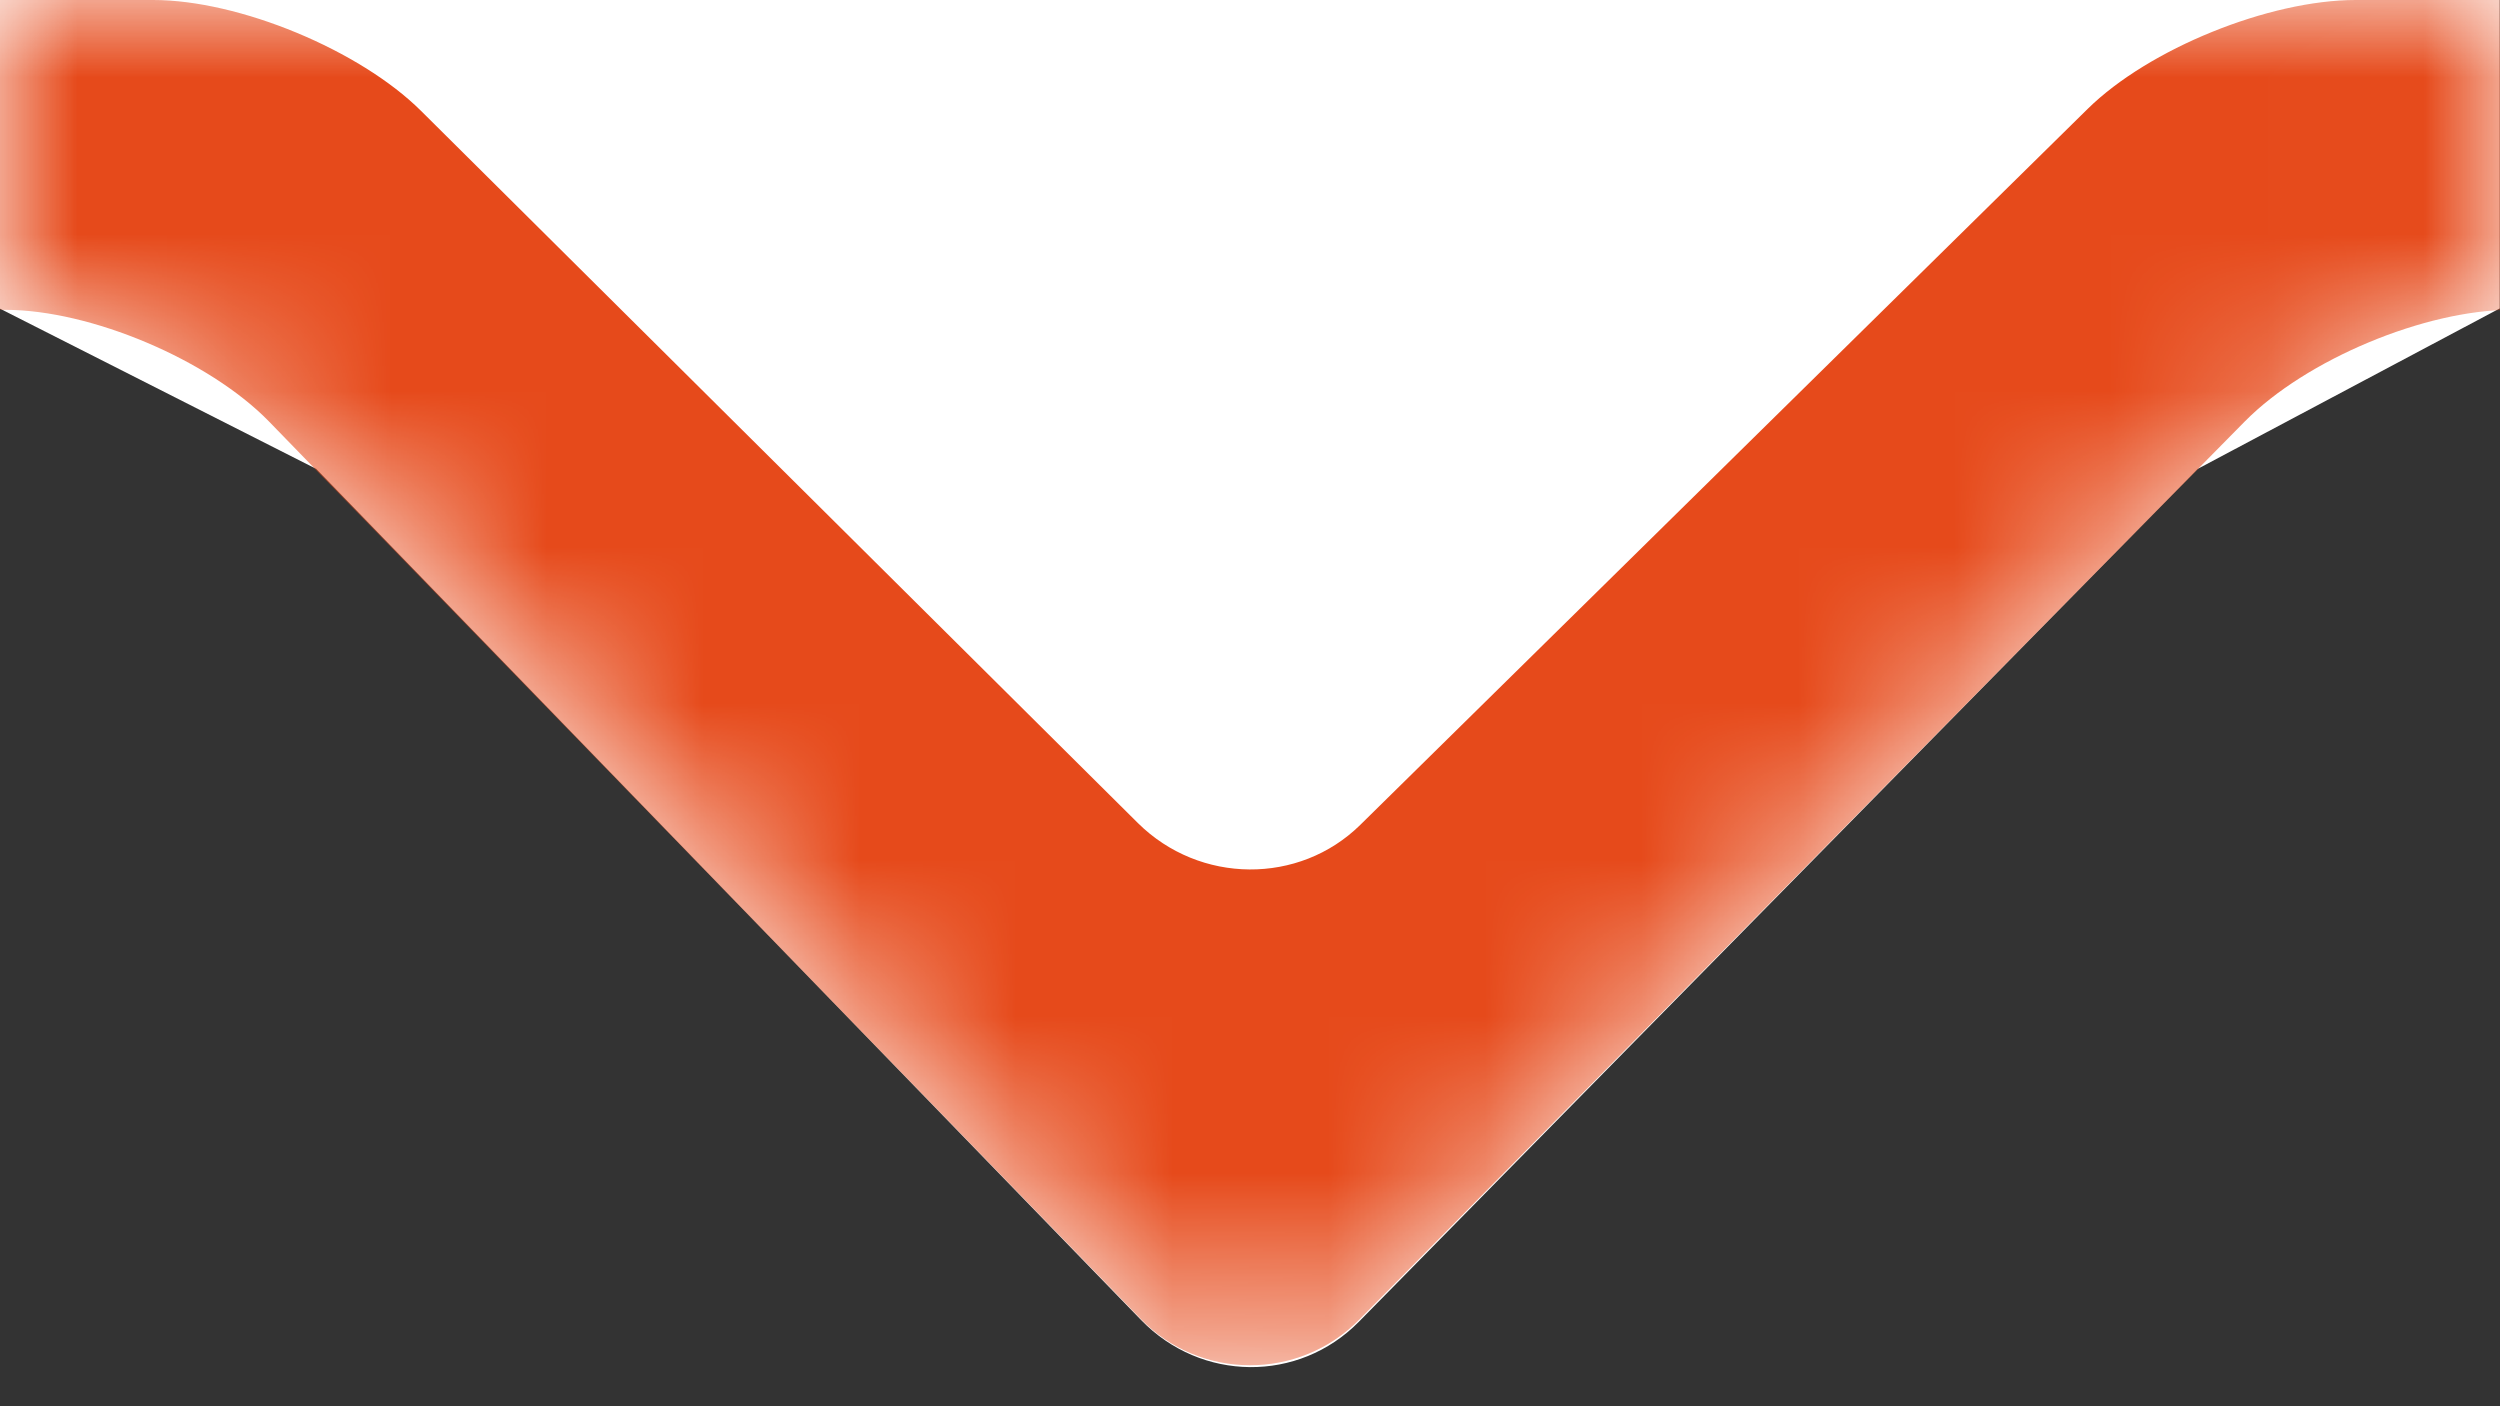 <?xml version="1.0" encoding="UTF-8" standalone="no"?>
<svg width="16px" height="9px" viewBox="0 0 16 9" version="1.1" xmlns="http://www.w3.org/2000/svg" xmlns:xlink="http://www.w3.org/1999/xlink" xmlns:sketch="http://www.bohemiancoding.com/sketch/ns">
    <rect x="0" y="0" width="16" height="9" fill="#333333" stroke="none"/>
    <!-- Generator: Sketch 3.3.3 (12072) - http://www.bohemiancoding.com/sketch -->
    <title>Path Copy 28</title>
    <desc>Created with Sketch.</desc>
    <defs>
        <path id="path-1" d="M0.997,1.974 L0.997,0 L16.998,0 L16.998,1.974 L15.065,3.001 L9.696,8.46 C9.311,8.851 8.687,8.845 8.303,8.448 L3.024,3.001 L0.997,1.974 Z"></path>
    </defs>
    <g id="Page-1" stroke="none" stroke-width="1" fill="none" fill-rule="evenodd" sketch:type="MSPage">
        <g id="agile-新主干-" sketch:type="MSArtboardGroup" transform="translate(-160, -183)">
            <g id="Line-Copy-15" sketch:type="MSLayerGroup" transform="translate(22, 138)">
                <g id="Path-Copy-28" transform="translate(137, 45)">
                    <mask id="mask-2" sketch:name="Mask" fill="white">
                        <use xlink:href="#path-1"></use>
                    </mask>
                    <use id="Mask" fill="#FFFFFF" sketch:type="MSShapeGroup" xlink:href="#path-1"></use>
                    <path d="M-136,0 L1.98,0 C2.532,0 3.303,0.321 3.694,0.709 L8.283,5.268 C8.678,5.659 9.315,5.664 9.706,5.279 L14.361,0.697 C14.752,0.312 15.522,0 16.077,0 L172.994,0 L172.994,1.983 L17.073,1.983 C16.519,1.983 15.758,2.301 15.367,2.697 L9.701,8.444 C9.312,8.839 8.68,8.832 8.303,8.444 L2.721,2.697 C2.337,2.303 1.58,1.983 1.034,1.983 L-136,1.983 L-136,0 Z" fill="#E64A1B" sketch:type="MSShapeGroup" mask="url(#mask-2)"></path>
                </g>
            </g>
        </g>
    </g>
</svg>